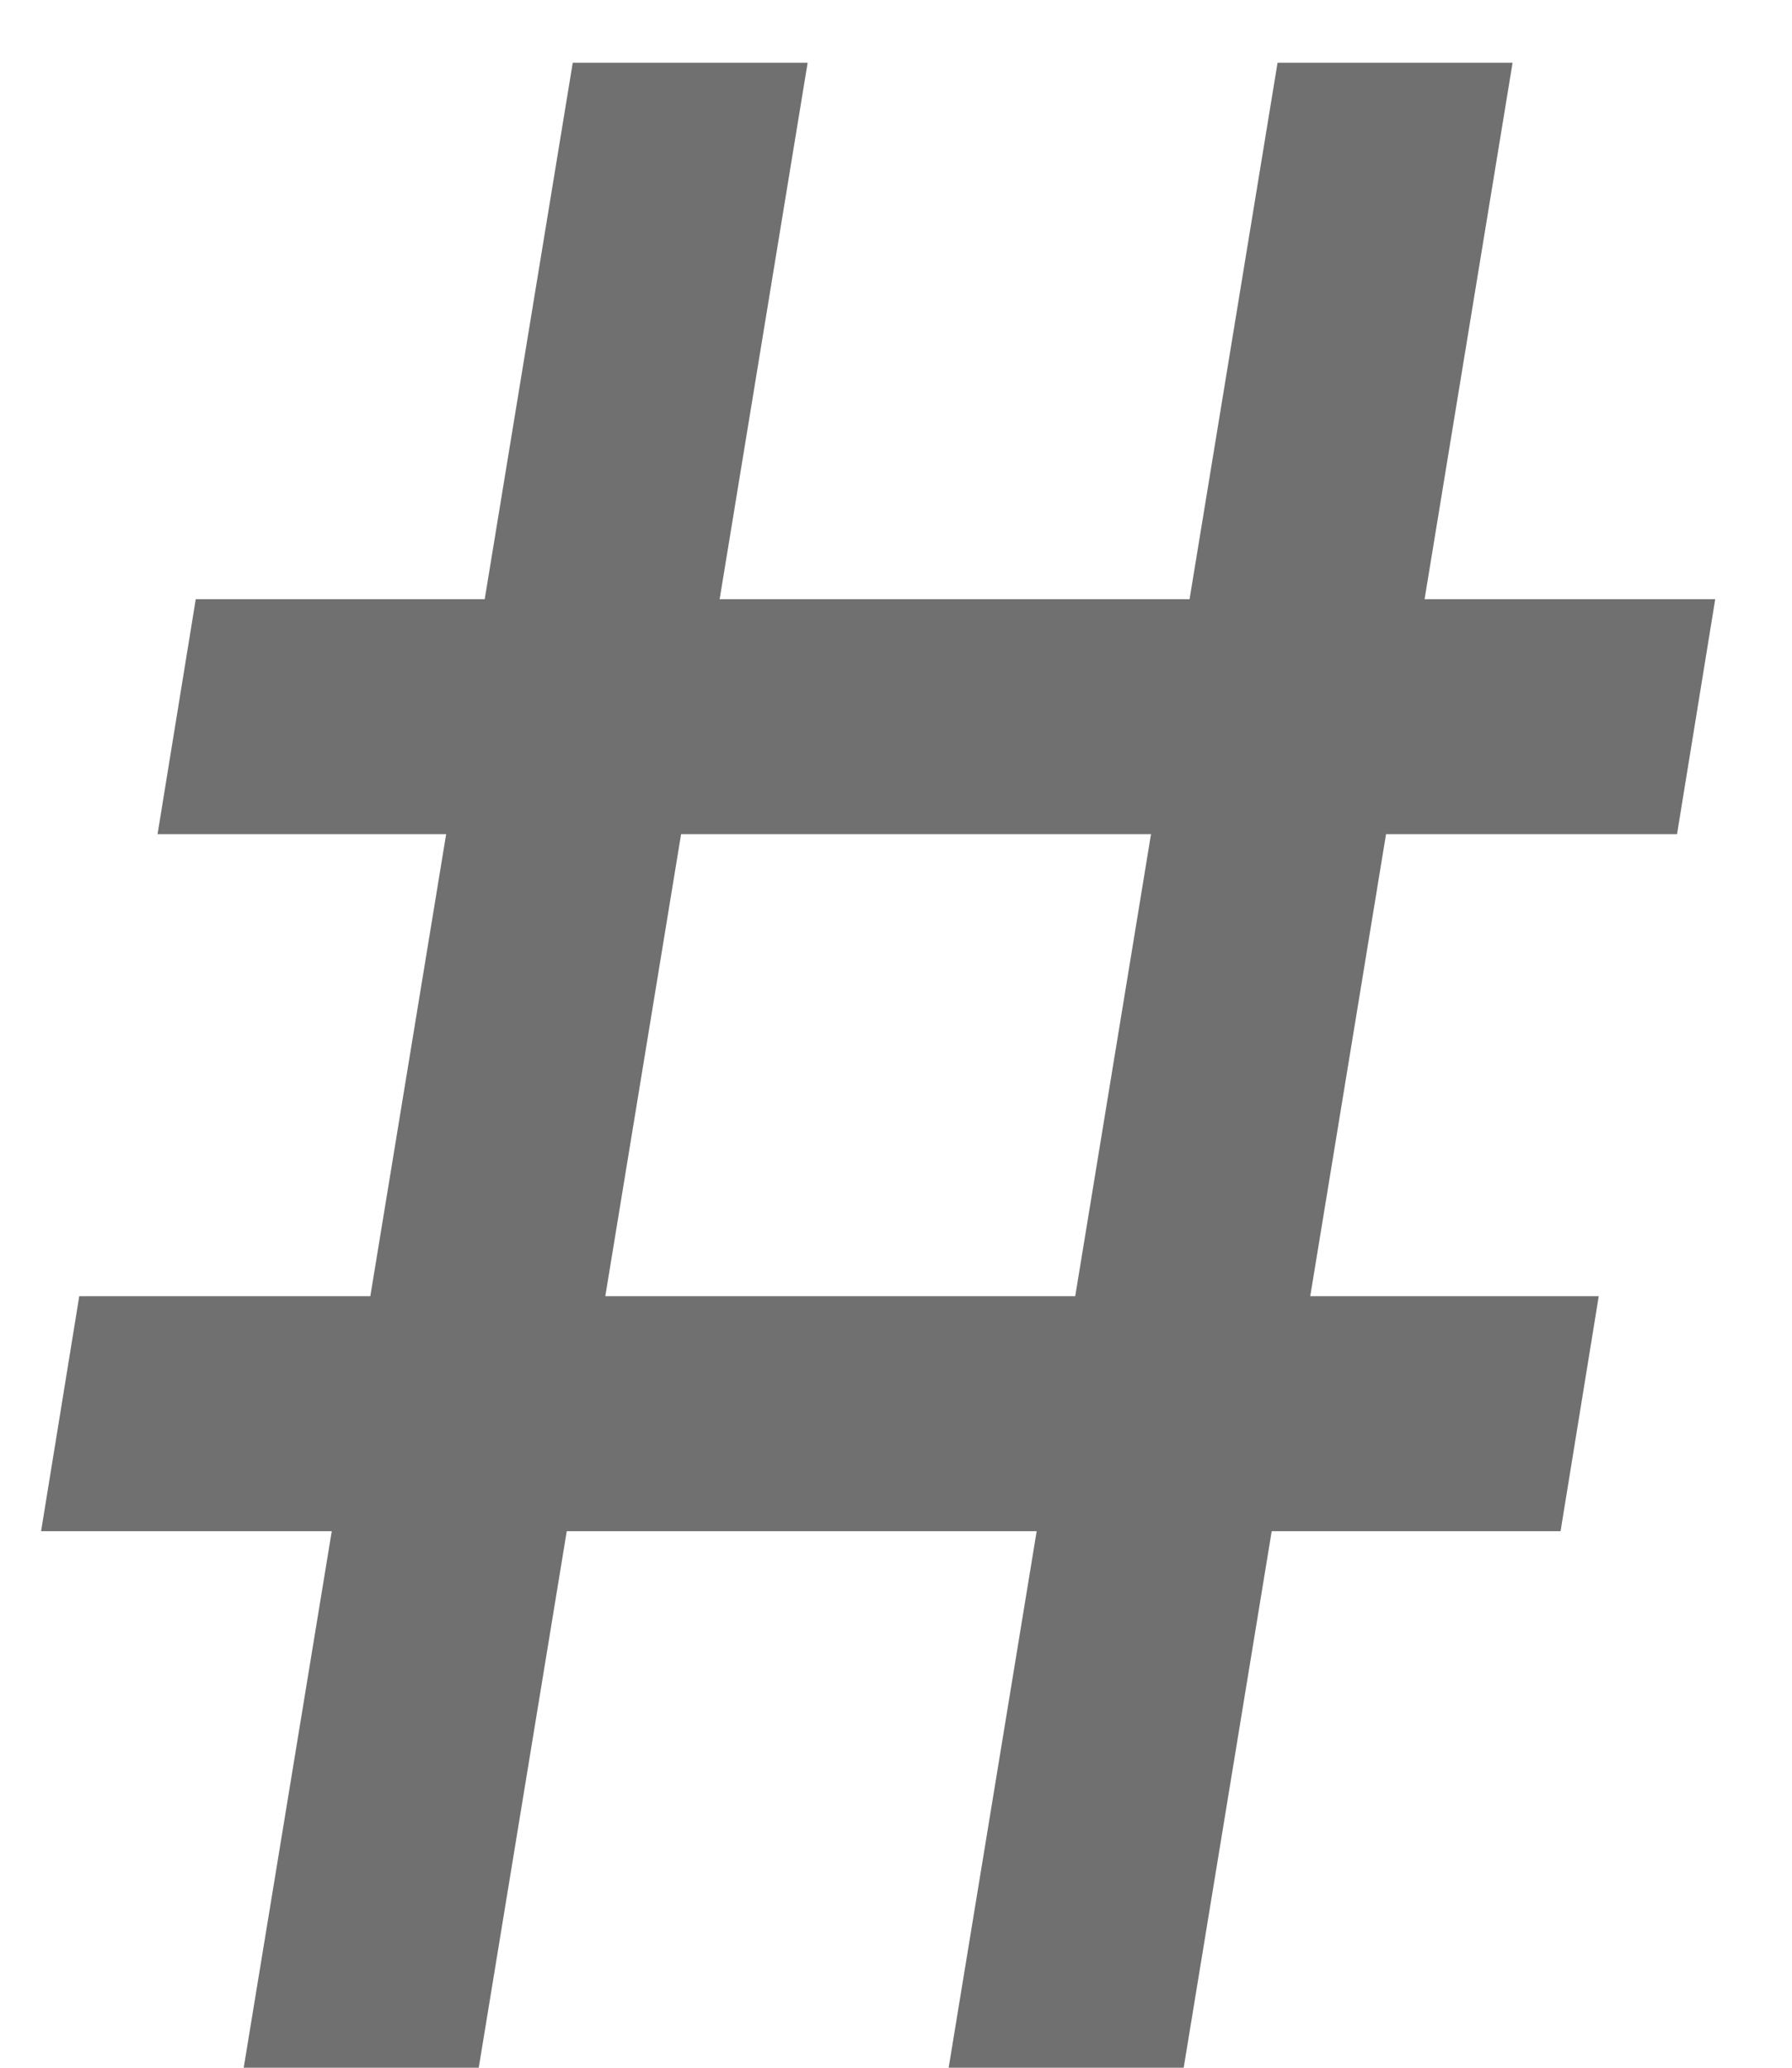 <svg width="13" height="15" viewBox="0 0 13 15" fill="none" xmlns="http://www.w3.org/2000/svg">
<path d="M6.882 15L9.268 0.455H10.973L8.587 15H6.882ZM0.298 11.108L0.575 9.403H11.598L11.321 11.108H0.298ZM1.768 15L4.155 0.455H5.859L3.473 15H1.768ZM1.143 6.051L1.42 4.347H12.443L12.166 6.051H1.143Z" fill="#707070"/>
</svg>
